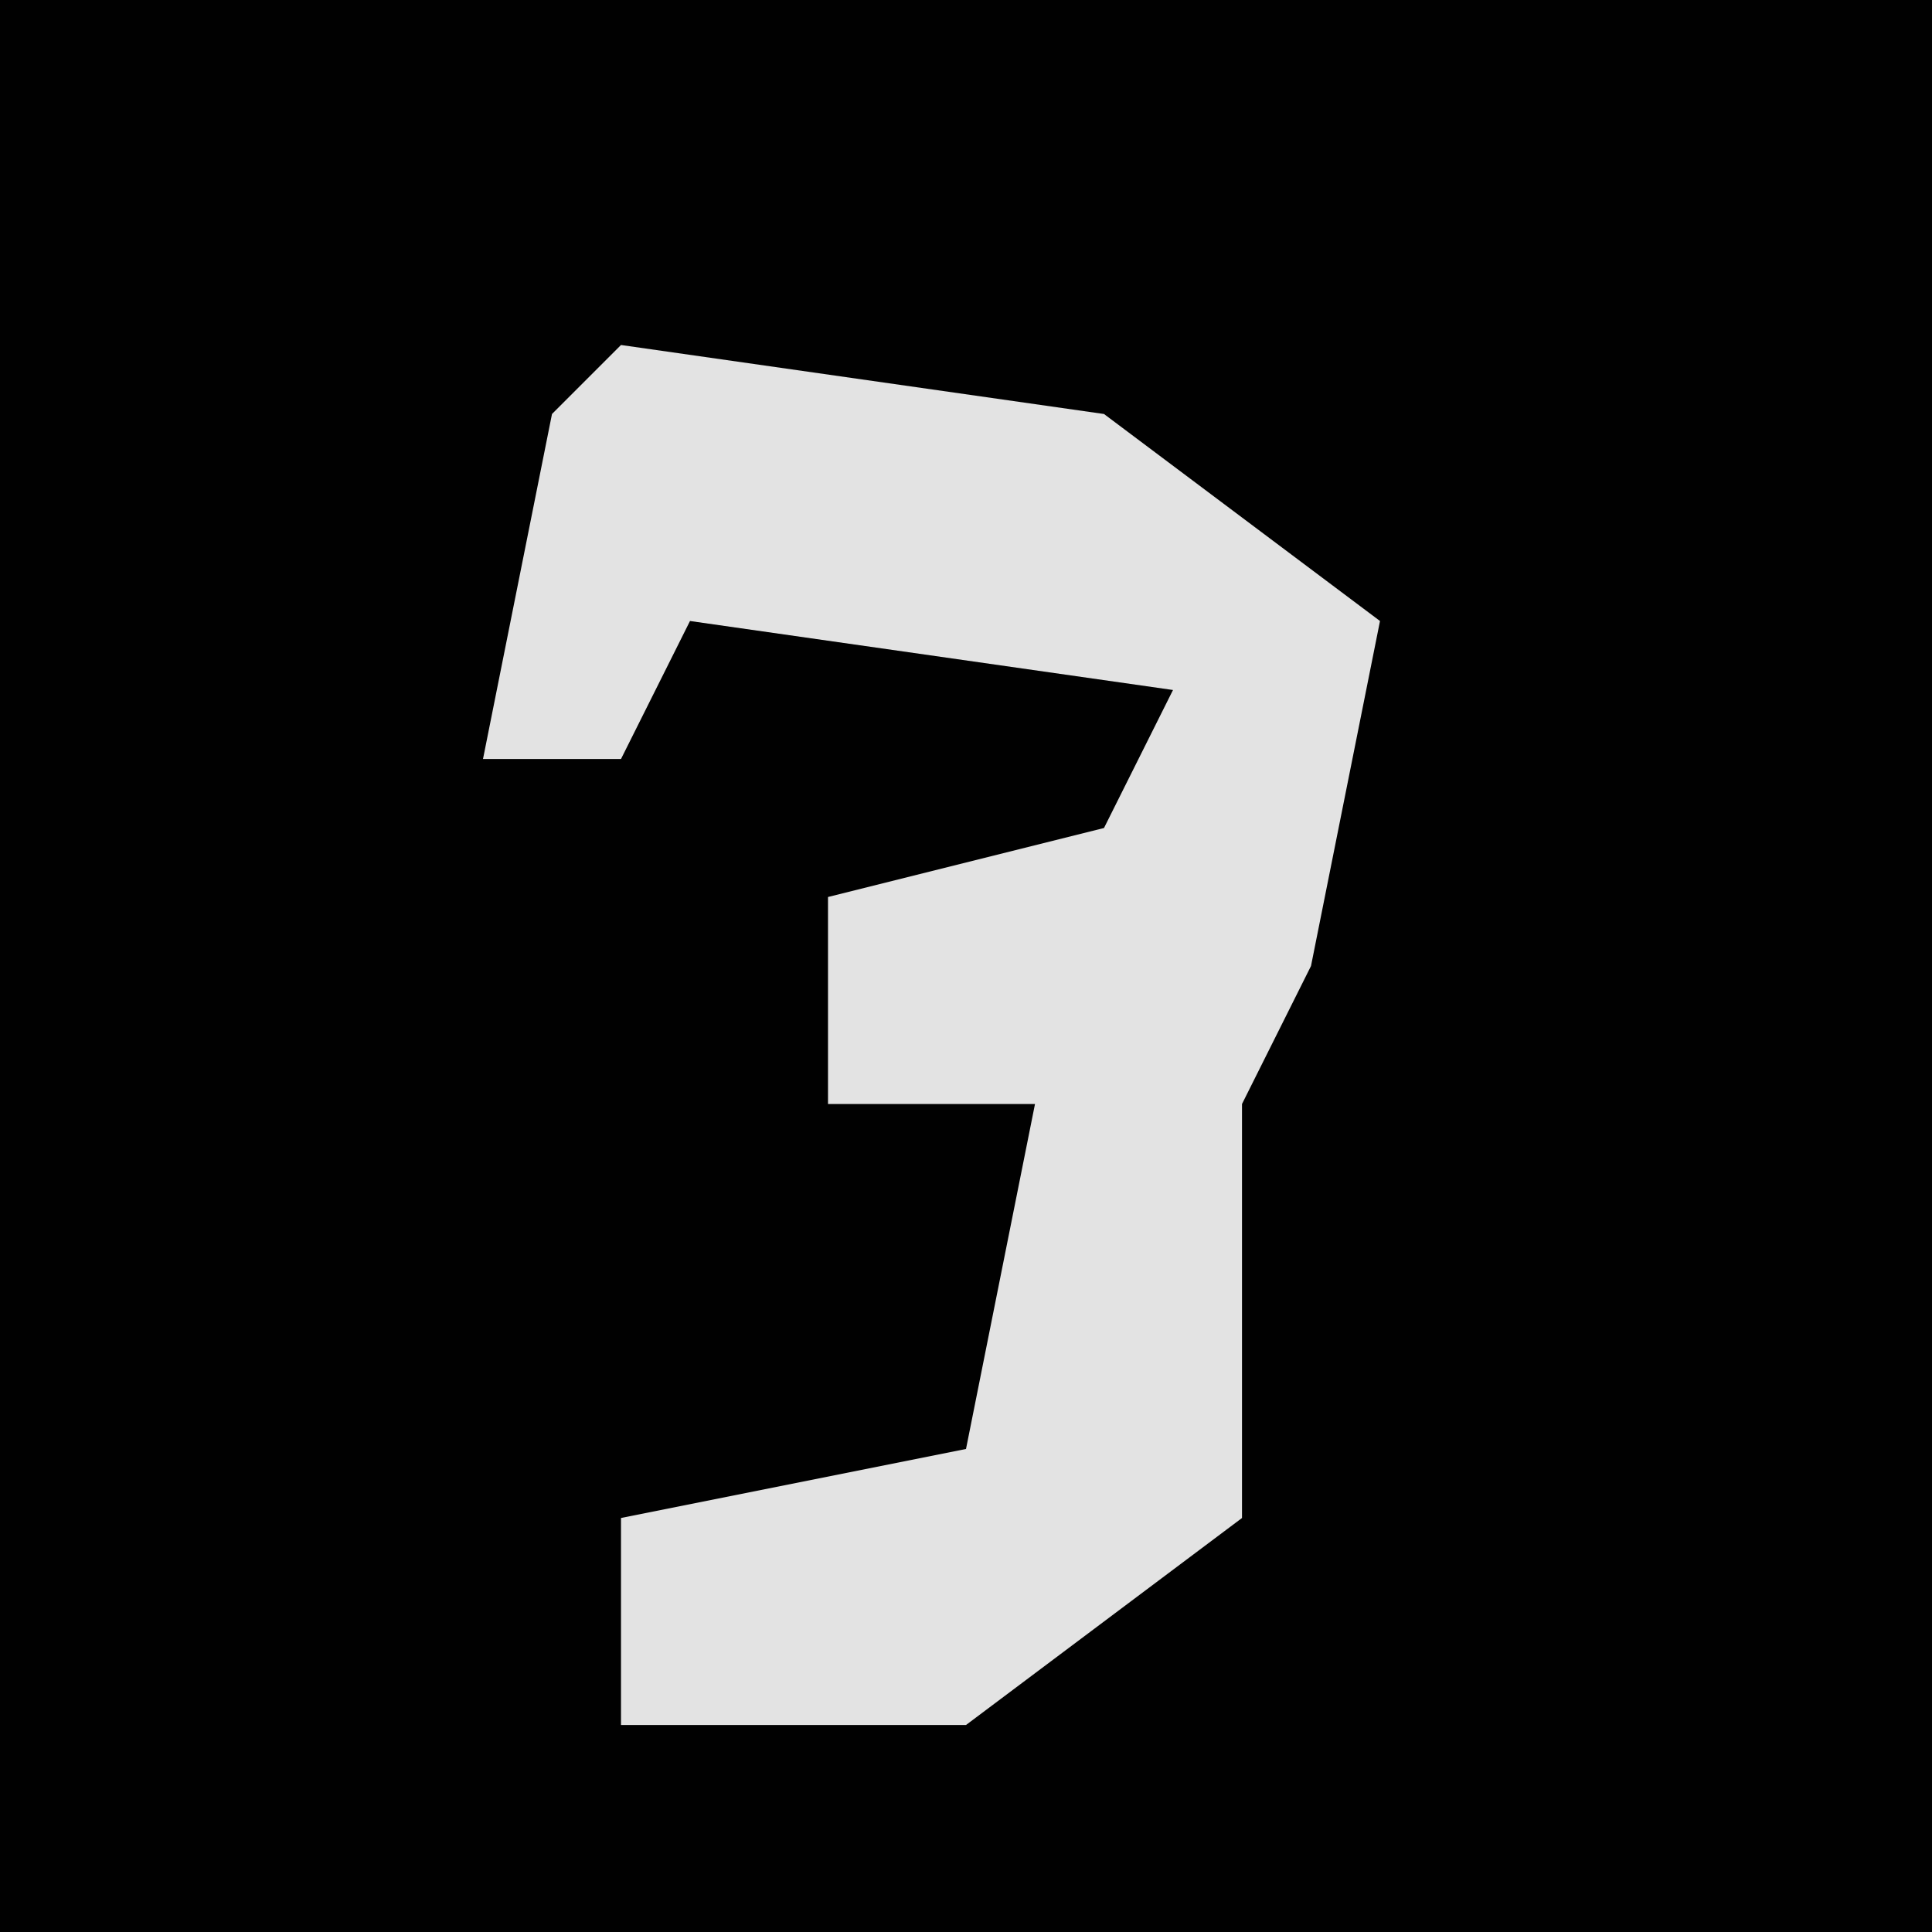 <?xml version="1.0" encoding="UTF-8"?>
<svg version="1.1" xmlns="http://www.w3.org/2000/svg" width="28" height="28">
<path d="M0,0 L28,0 L28,28 L0,28 Z " fill="#010101" transform="translate(0,0)"/>
<path d="M0,0 L7,1 L11,4 L10,9 L9,11 L9,17 L5,20 L0,20 L0,17 L5,16 L6,11 L3,11 L3,8 L7,7 L8,5 L1,4 L0,6 L-2,6 L-1,1 Z " fill="#E3E3E3" transform="translate(9,5)"/>
</svg>
